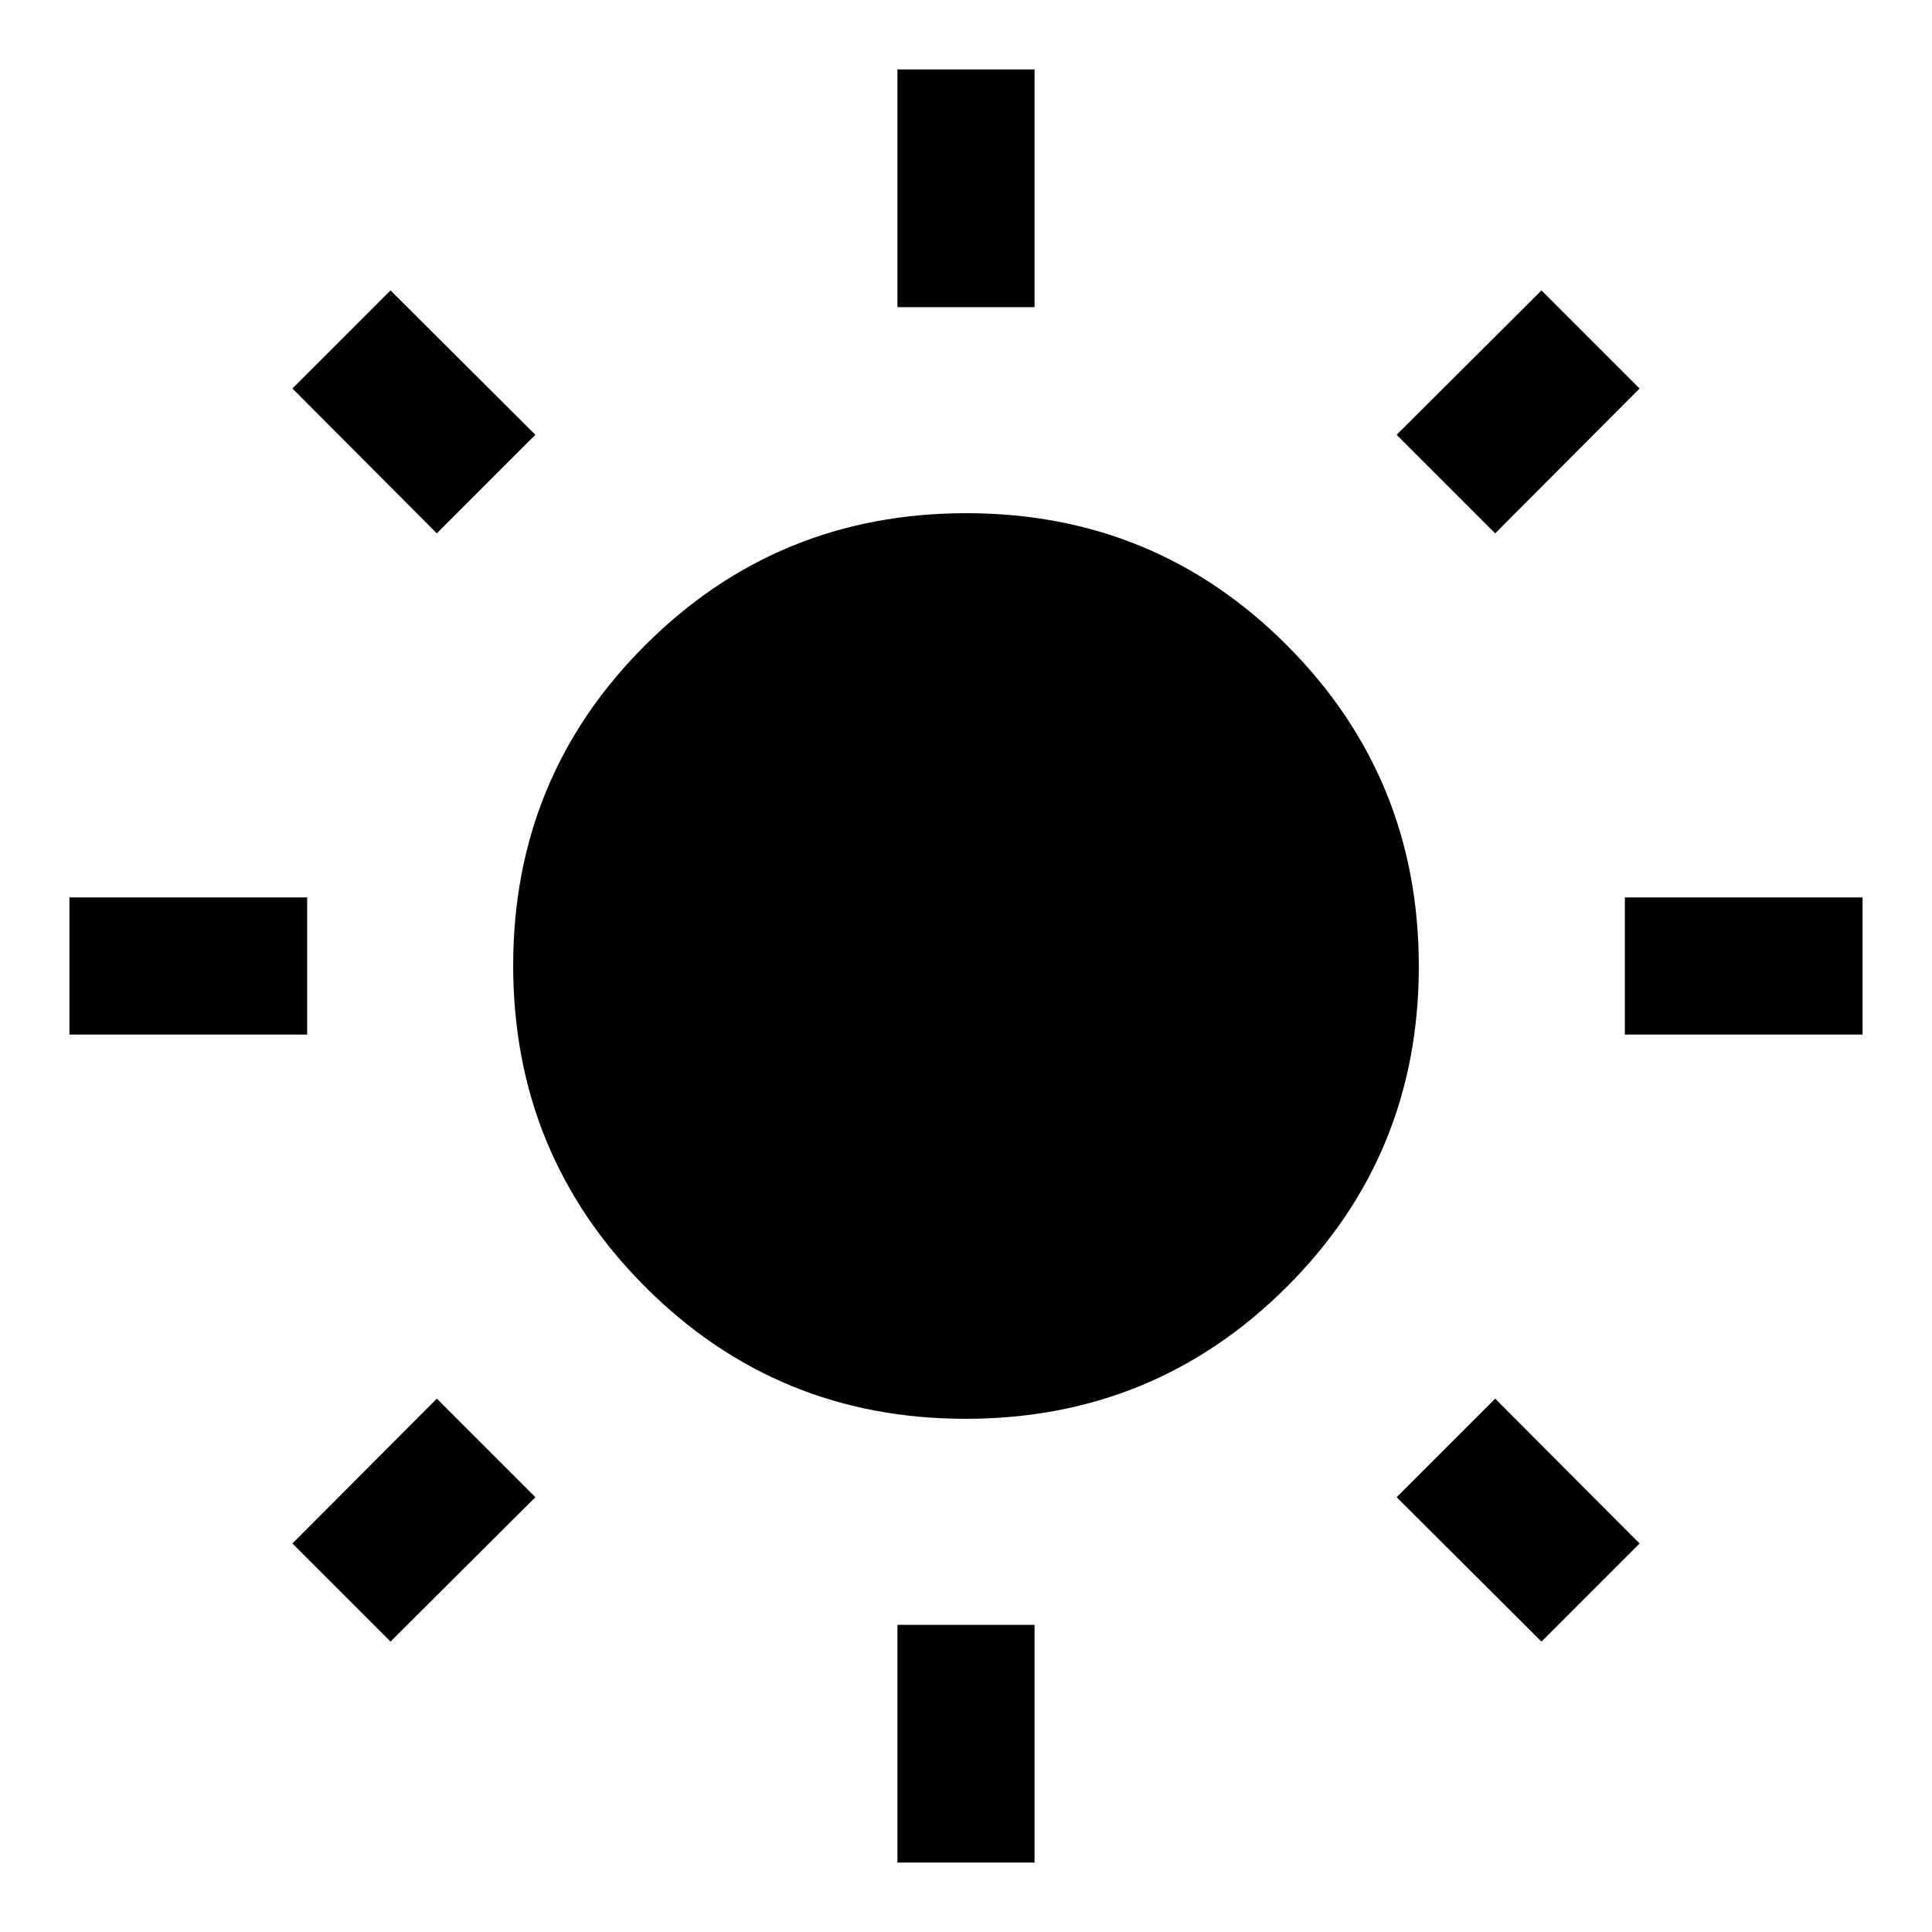 <svg xmlns="http://www.w3.org/2000/svg" width="48" height="48" viewBox="0 -960 960 960"><path d="M445.93-807.37V-925.5h68.14v118.13h-68.14Zm0 772.87v-118.13h68.14V-34.5h-68.14Zm361.44-411.43v-68.14H925.5v68.14H807.37Zm-772.87 0v-68.14h118.13v68.14H34.5Zm708.46-249.05-48.98-48.98 71.98-71.74 48.74 48.74-71.74 71.98ZM194.04-144.3l-48.74-48.74 71.74-71.98 48.98 48.98-71.98 71.74Zm571.92 0-71.98-71.74 48.98-48.98 71.74 71.98-48.74 48.74ZM217.04-694.98l-71.74-71.98 48.74-48.74 71.98 71.74-48.98 48.98ZM479.82-255Q386-255 320.5-320.68 255-386.35 255-480.18q0-93.82 65.68-159.32 65.67-65.5 159.5-65.5 93.82 0 159.32 65.68 65.5 65.67 65.5 159.5 0 93.82-65.68 159.32-65.67 65.5-159.5 65.5Z"/></svg>